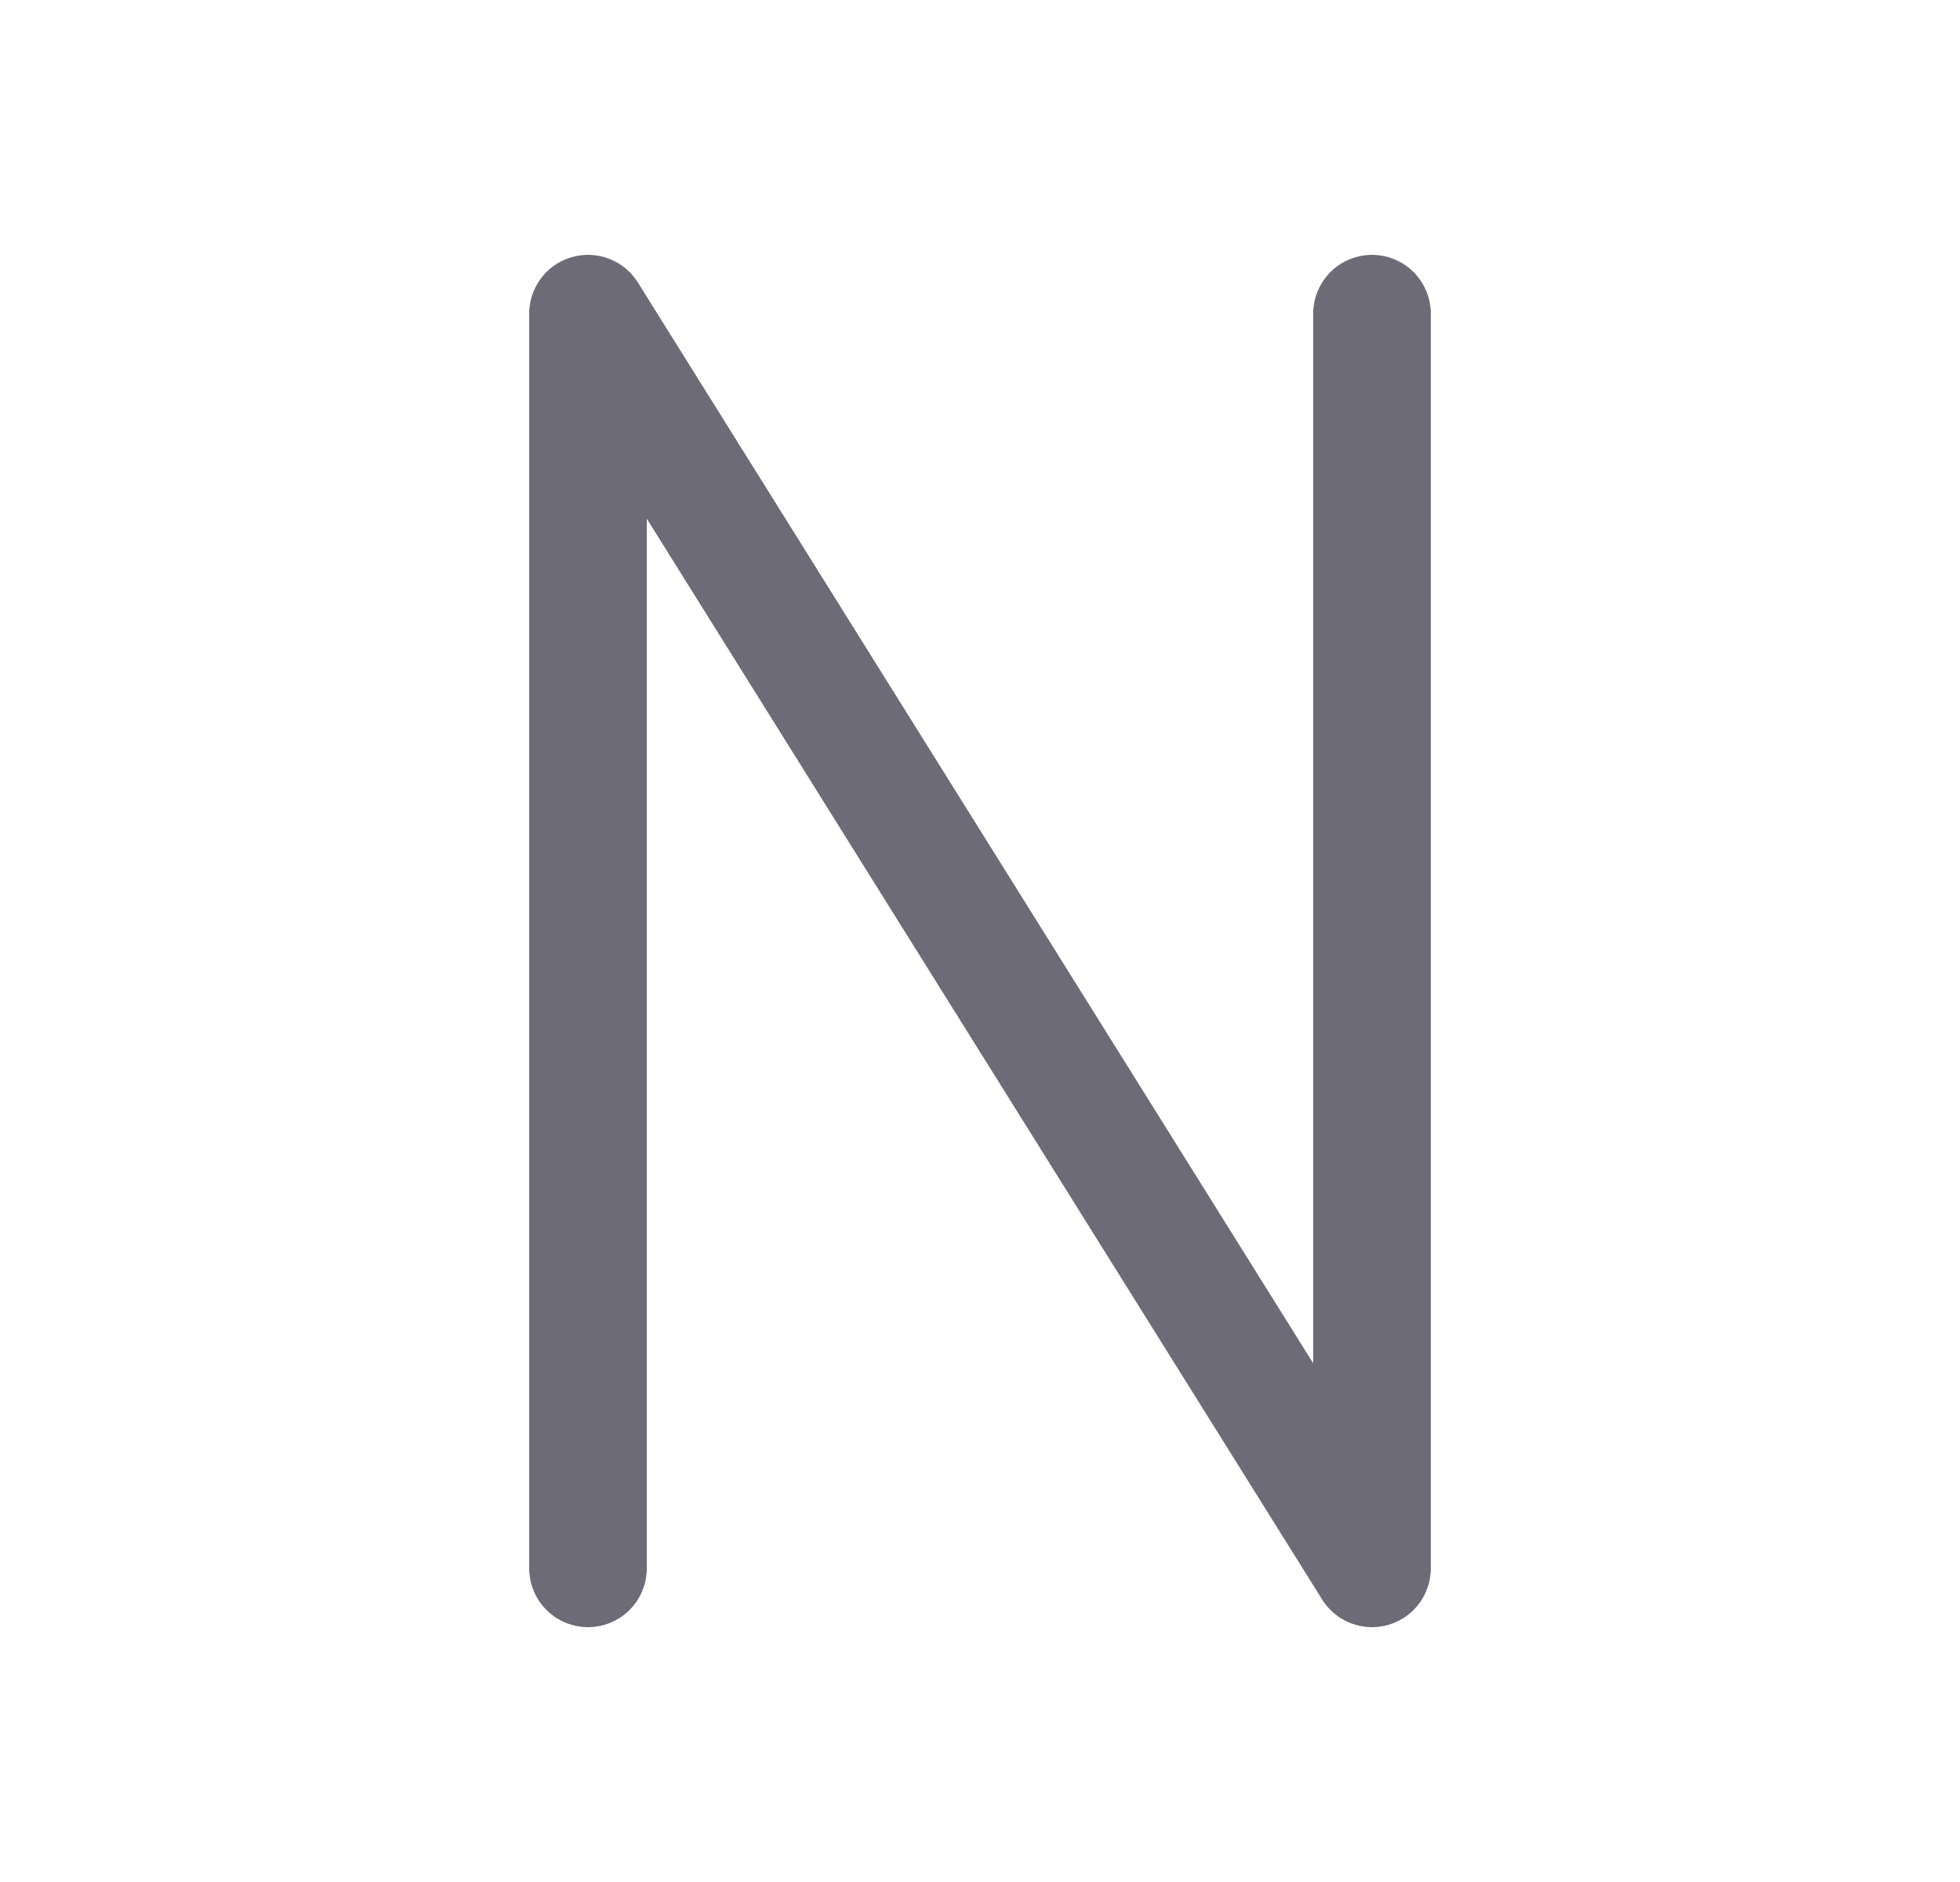 <svg width="25" height="24" viewBox="0 0 25 24" fill="none" xmlns="http://www.w3.org/2000/svg">
<path d="M7.5 20V4L17.5 20V4" stroke="#6D6B77" stroke-width="1.5" stroke-linecap="round" stroke-linejoin="round"/>
</svg>
